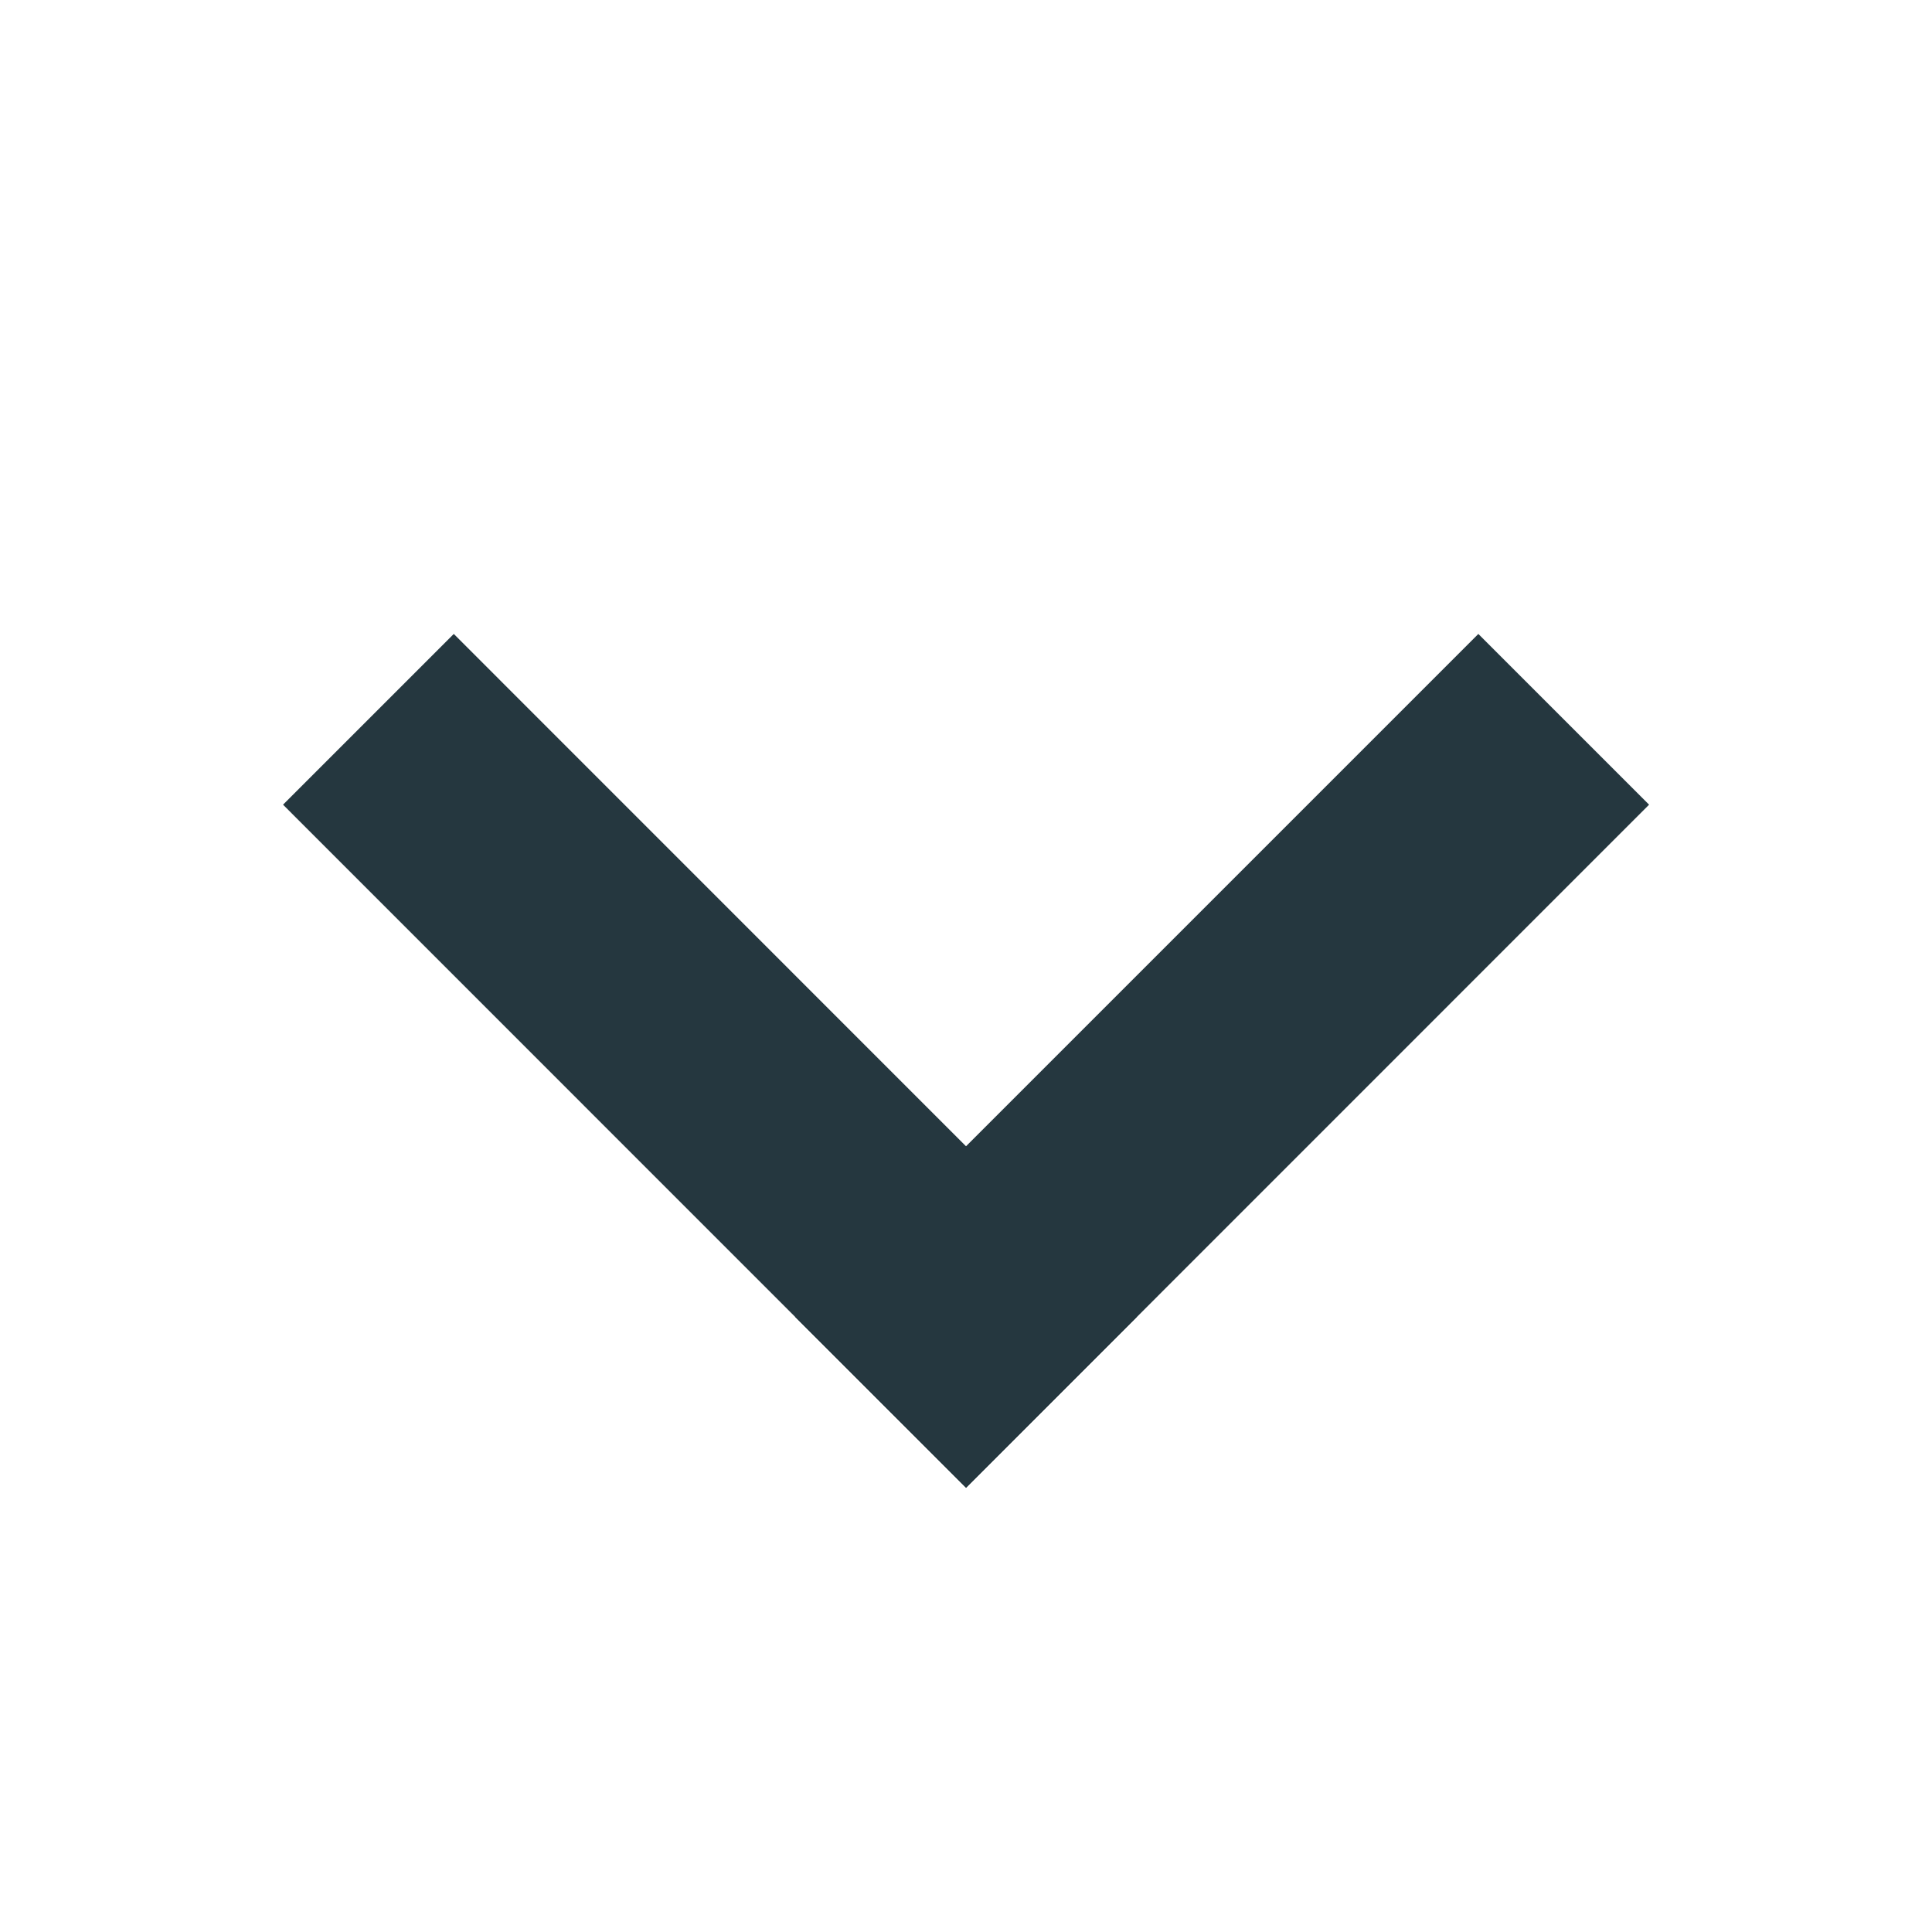 <svg width="16" height="16" fill="none" xmlns="http://www.w3.org/2000/svg"><path d="M3.758 5.25L2.344 6.664 8 12.321l1.414-1.414L3.758 5.25z" fill="#25373F"/><path d="M13.657 6.664L12.243 5.25l-5.657 5.657 1.415 1.414 5.656-5.657z" fill="#25373F"/></svg>